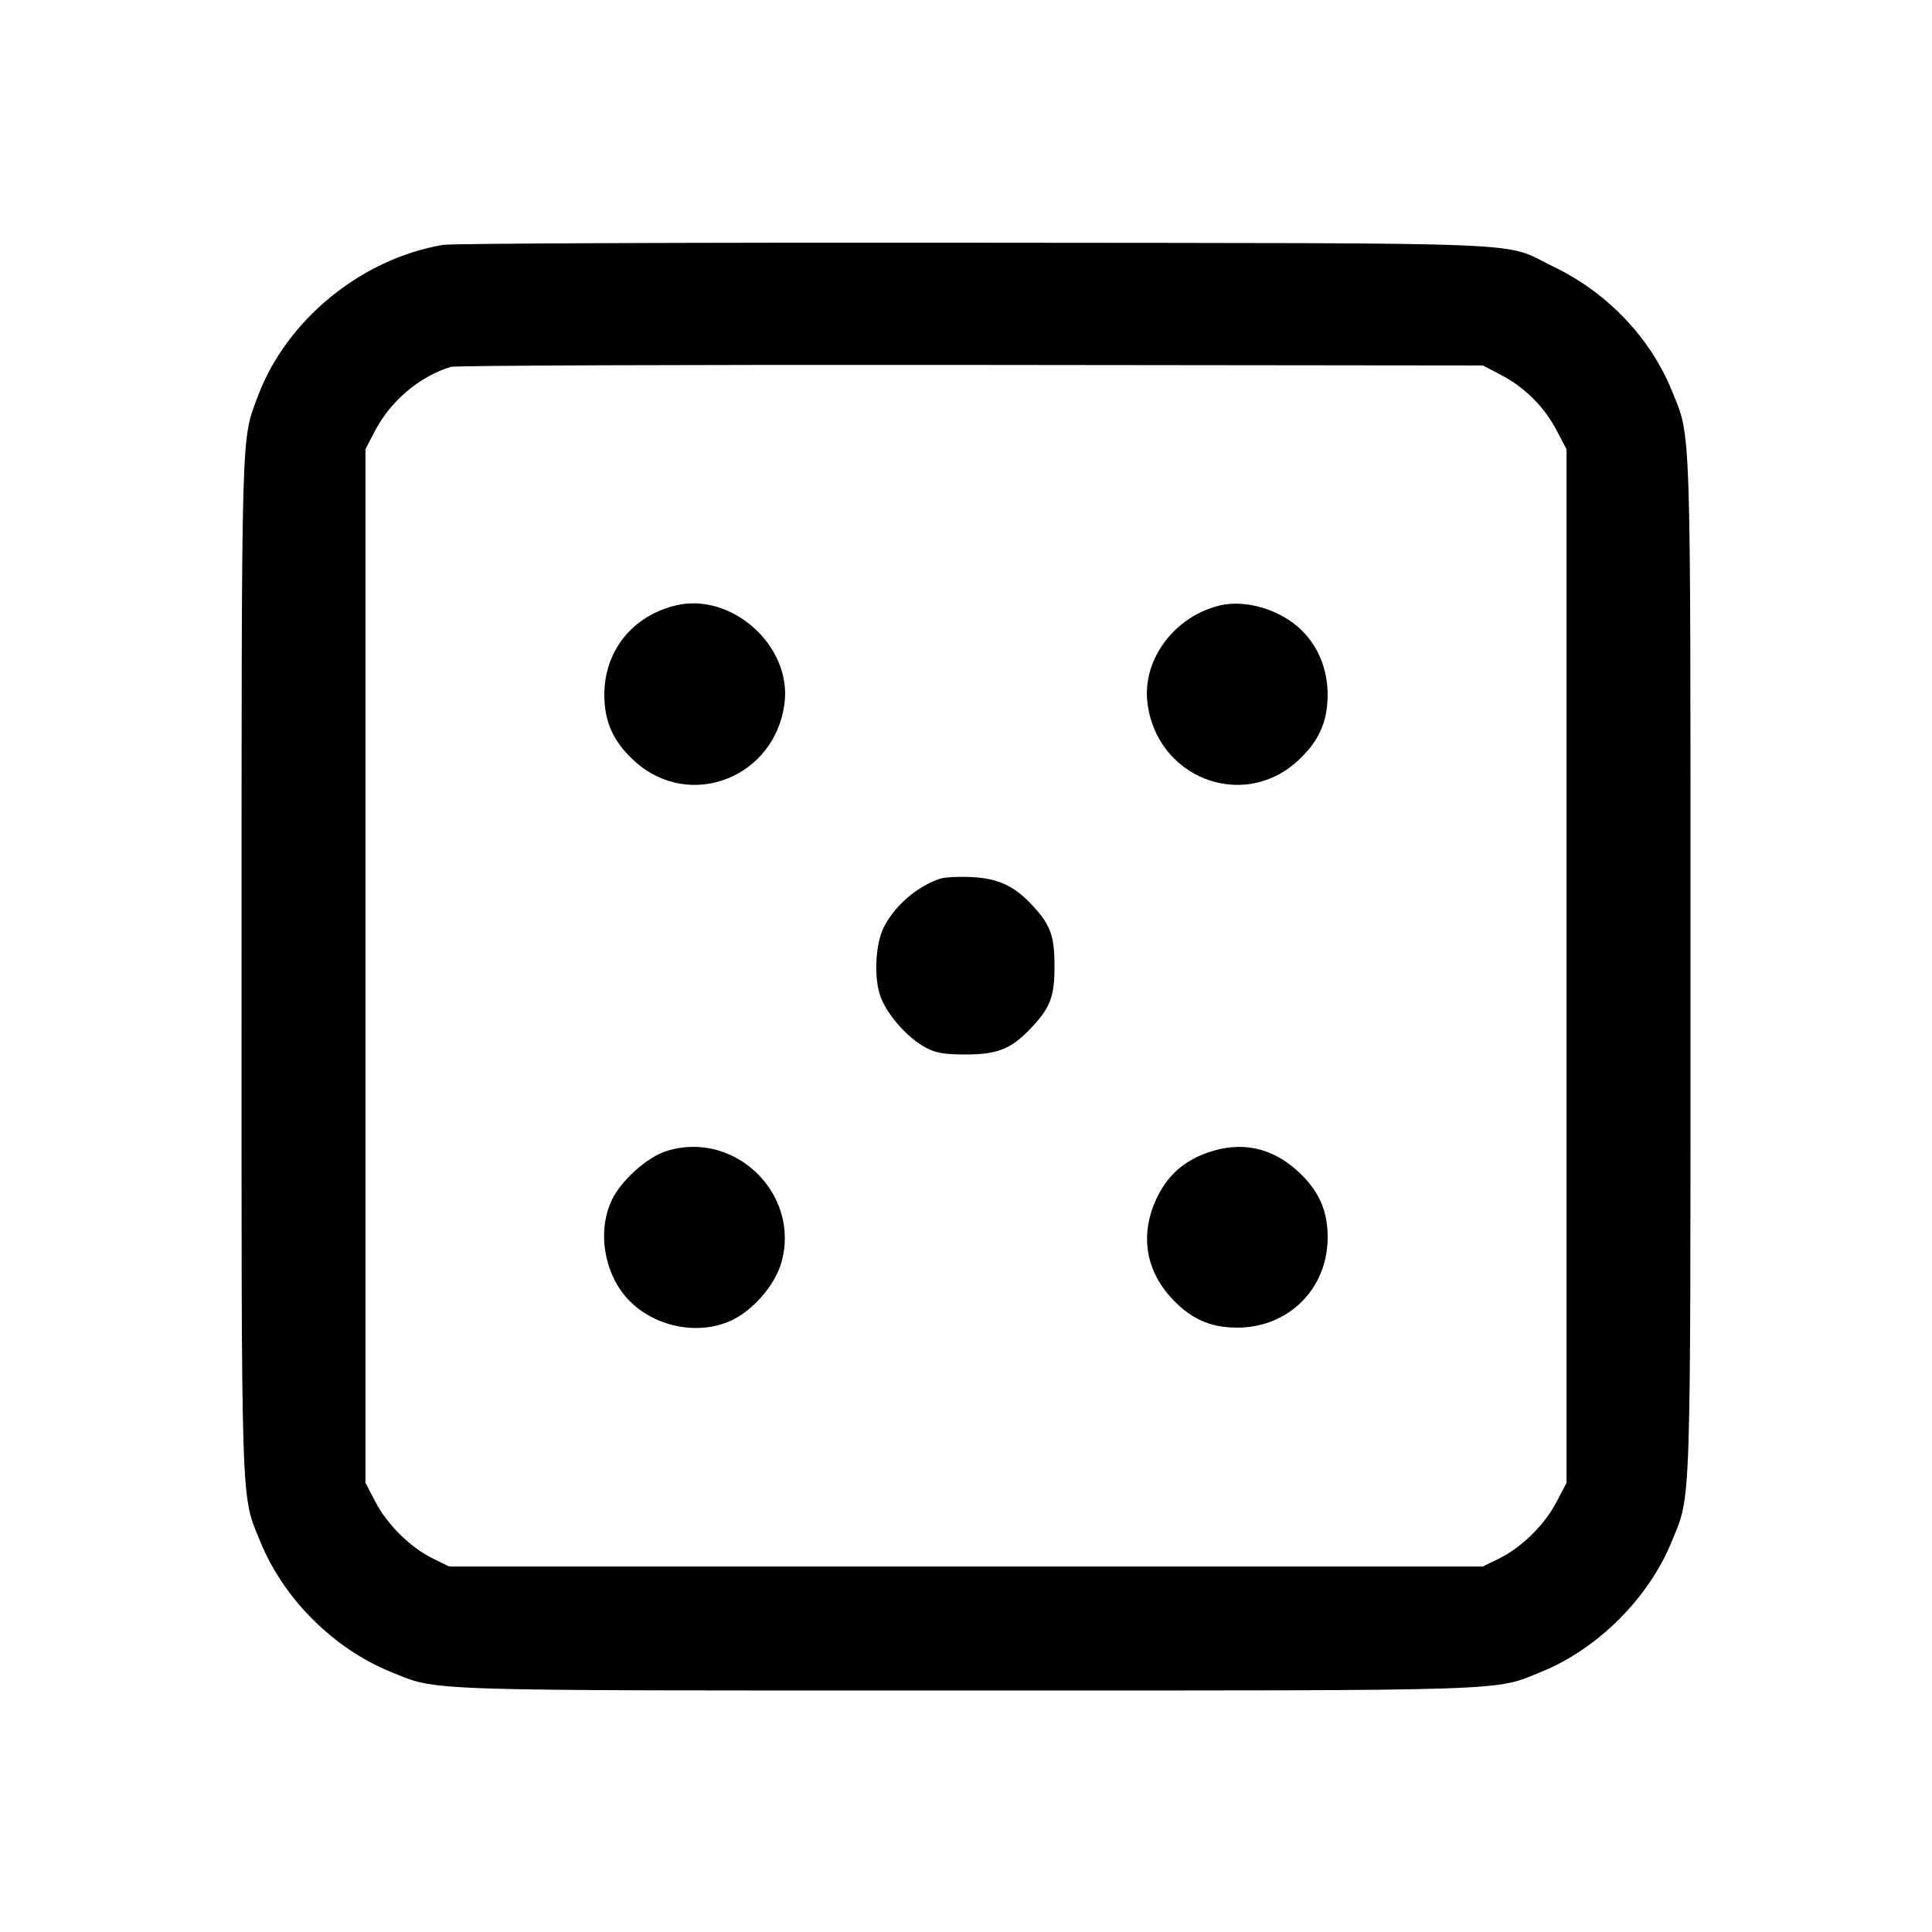 <svg fill="currentColor" viewBox="0 0 256 256" xmlns="http://www.w3.org/2000/svg"><path d="M58.699 32.448 C 47.861 34.285,37.934 42.409,34.154 52.536 C 31.940 58.465,32.015 55.822,32.007 127.911 C 31.999 201.370,31.885 197.871,34.492 204.277 C 37.558 211.811,44.189 218.442,51.723 221.508 C 58.127 224.114,54.644 224.000,128.000 224.000 C 201.341 224.000,197.878 224.113,204.263 221.513 C 211.733 218.471,218.471 211.733,221.513 204.263 C 224.113 197.878,224.000 201.341,224.000 128.000 C 224.000 54.644,224.114 58.127,221.508 51.723 C 218.658 44.721,212.947 38.748,205.827 35.325 C 198.820 31.956,205.774 32.243,129.280 32.163 C 91.616 32.124,59.854 32.252,58.699 32.448 M198.827 49.644 C 201.977 51.277,204.588 53.860,206.223 56.960 L 207.573 59.520 207.573 128.000 L 207.573 196.480 206.231 199.047 C 204.653 202.065,201.603 205.059,198.613 206.526 L 196.480 207.573 128.000 207.573 L 59.520 207.573 57.387 206.526 C 54.397 205.059,51.347 202.065,49.769 199.047 L 48.427 196.480 48.427 128.000 L 48.427 59.520 49.644 57.173 C 51.738 53.135,55.547 49.902,59.733 48.611 C 60.320 48.429,91.328 48.314,128.640 48.354 L 196.480 48.427 198.827 49.644 M89.487 80.235 C 83.730 81.648,80.034 86.332,80.077 92.160 C 80.104 95.746,81.327 98.374,84.151 100.914 C 91.448 107.474,102.791 102.992,103.964 93.084 C 104.862 85.503,96.881 78.420,89.487 80.235 M161.593 80.235 C 155.590 81.709,151.362 87.394,152.036 93.084 C 153.209 102.992,164.552 107.474,171.849 100.914 C 174.677 98.371,175.898 95.745,175.919 92.160 C 175.939 88.758,174.715 85.698,172.454 83.495 C 169.660 80.774,165.044 79.388,161.593 80.235 M124.584 116.427 C 121.540 117.425,118.553 120.000,117.103 122.877 C 115.967 125.128,115.770 129.695,116.702 132.136 C 117.627 134.556,120.299 137.554,122.647 138.804 C 124.025 139.538,125.106 139.723,128.000 139.723 C 132.172 139.723,133.995 138.986,136.593 136.249 C 139.181 133.523,139.726 132.088,139.726 128.000 C 139.726 123.912,139.181 122.477,136.593 119.751 C 134.296 117.330,132.134 116.368,128.640 116.211 C 126.997 116.137,125.172 116.234,124.584 116.427 M88.260 152.537 C 85.704 153.357,82.284 156.443,81.058 159.035 C 79.039 163.306,80.122 169.168,83.546 172.505 C 87.059 175.927,92.710 176.954,96.965 174.942 C 99.816 173.594,102.663 170.295,103.520 167.347 C 106.170 158.232,97.310 149.633,88.260 152.537 M160.087 152.702 C 157.030 153.758,154.901 155.574,153.483 158.335 C 151.036 163.101,151.616 167.989,155.086 171.849 C 157.629 174.677,160.255 175.898,163.840 175.919 C 170.752 175.959,175.974 170.739,175.923 163.840 C 175.896 160.257,174.673 157.626,171.856 155.093 C 168.428 152.011,164.436 151.200,160.087 152.702 " stroke="none" fill-rule="evenodd"></path></svg>